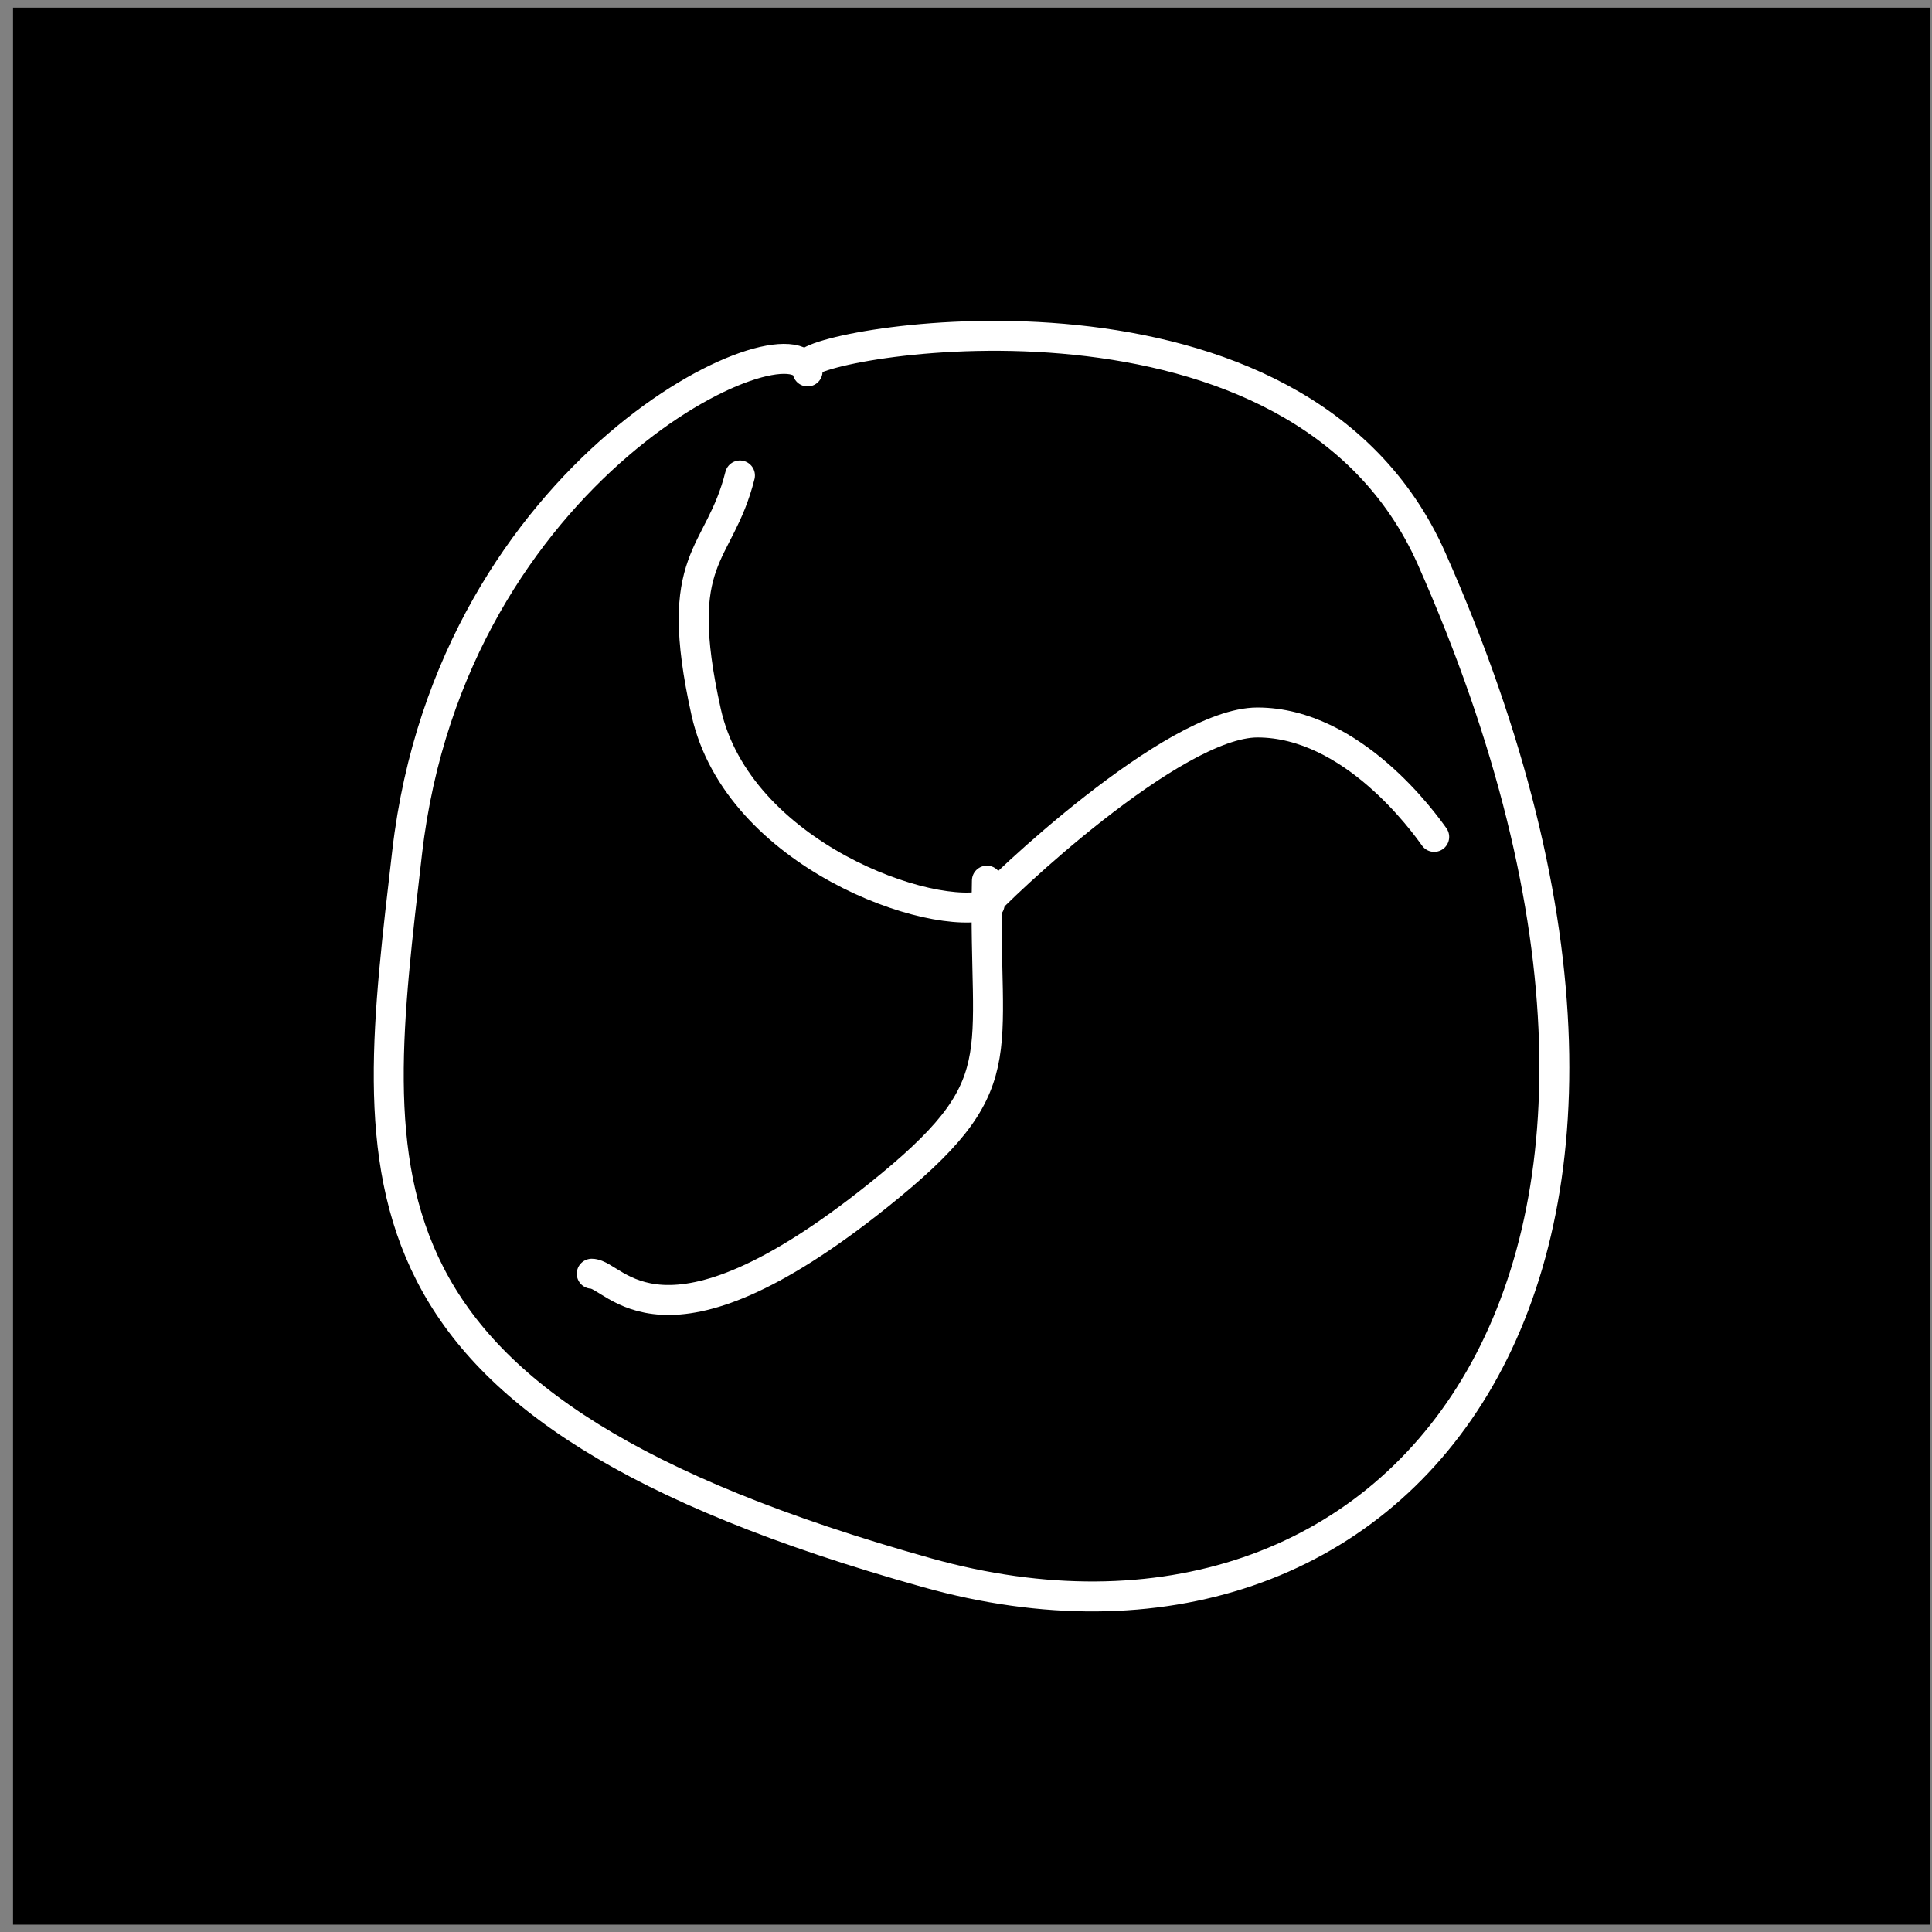 <?xml version="1.0" encoding="UTF-8" standalone="no"?>
<!DOCTYPE svg PUBLIC "-//W3C//DTD SVG 1.1//EN" "http://www.w3.org/Graphics/SVG/1.1/DTD/svg11.dtd">
<svg width="100%" height="100%" viewBox="0 0 129 129" version="1.1" xmlns="http://www.w3.org/2000/svg" xmlns:xlink="http://www.w3.org/1999/xlink" xml:space="preserve" xmlns:serif="http://www.serif.com/" style="fill-rule:evenodd;clip-rule:evenodd;stroke-linecap:round;stroke-linejoin:round;stroke-miterlimit:1.5;">
    <rect x="0" y="0" width="129" height="129" fill="#808080" stroke="none"/>
    <g transform="matrix(1,0,0,1,-274,-323)">
        <g id="obs" transform="matrix(1,0,0,1,274.87,323.509)">
            <rect x="0" y="0" width="128" height="128"/>
            <g transform="matrix(1,0,0,1,-0.138,2.634)">
                <g transform="matrix(1,0,0,1,-274.87,0)">
                    <path d="M328.059,21.659C327.055,17.642 304.297,27.993 301.322,53.778C298.776,75.846 296.387,90.765 336.045,101.869C367.209,110.595 391.174,82.589 369.727,34.159C360.86,14.137 329.1,19.577 328.059,21.138" style="fill:none;stroke:white;stroke-width:2px;"/>
                </g>
                <g transform="matrix(1,0,0,1,-274.87,0)">
                    <path d="M340.033,55.658C339.776,67.631 342.071,69.236 332.747,76.695C318.256,88.288 315.242,81.903 313.649,81.903" style="fill:none;stroke:white;stroke-width:2px;"/>
                </g>
                <g transform="matrix(1,0,0,1,-274.87,0)">
                    <path d="M339.642,57.569C340.847,56.148 352.478,45.097 358.095,45.097C364.444,45.097 369.247,51.821 369.9,52.736" style="fill:none;stroke:white;stroke-width:2px;"/>
                </g>
                <g transform="matrix(1,0,0,1,-274.87,0)">
                    <path d="M340.212,57.25C336.43,58.511 323.407,53.936 321.288,44.402C318.944,33.856 322.157,34.155 323.545,28.603" style="fill:none;stroke:white;stroke-width:2px;"/>
                </g>
            </g>
        </g>
    </g>
</svg>
